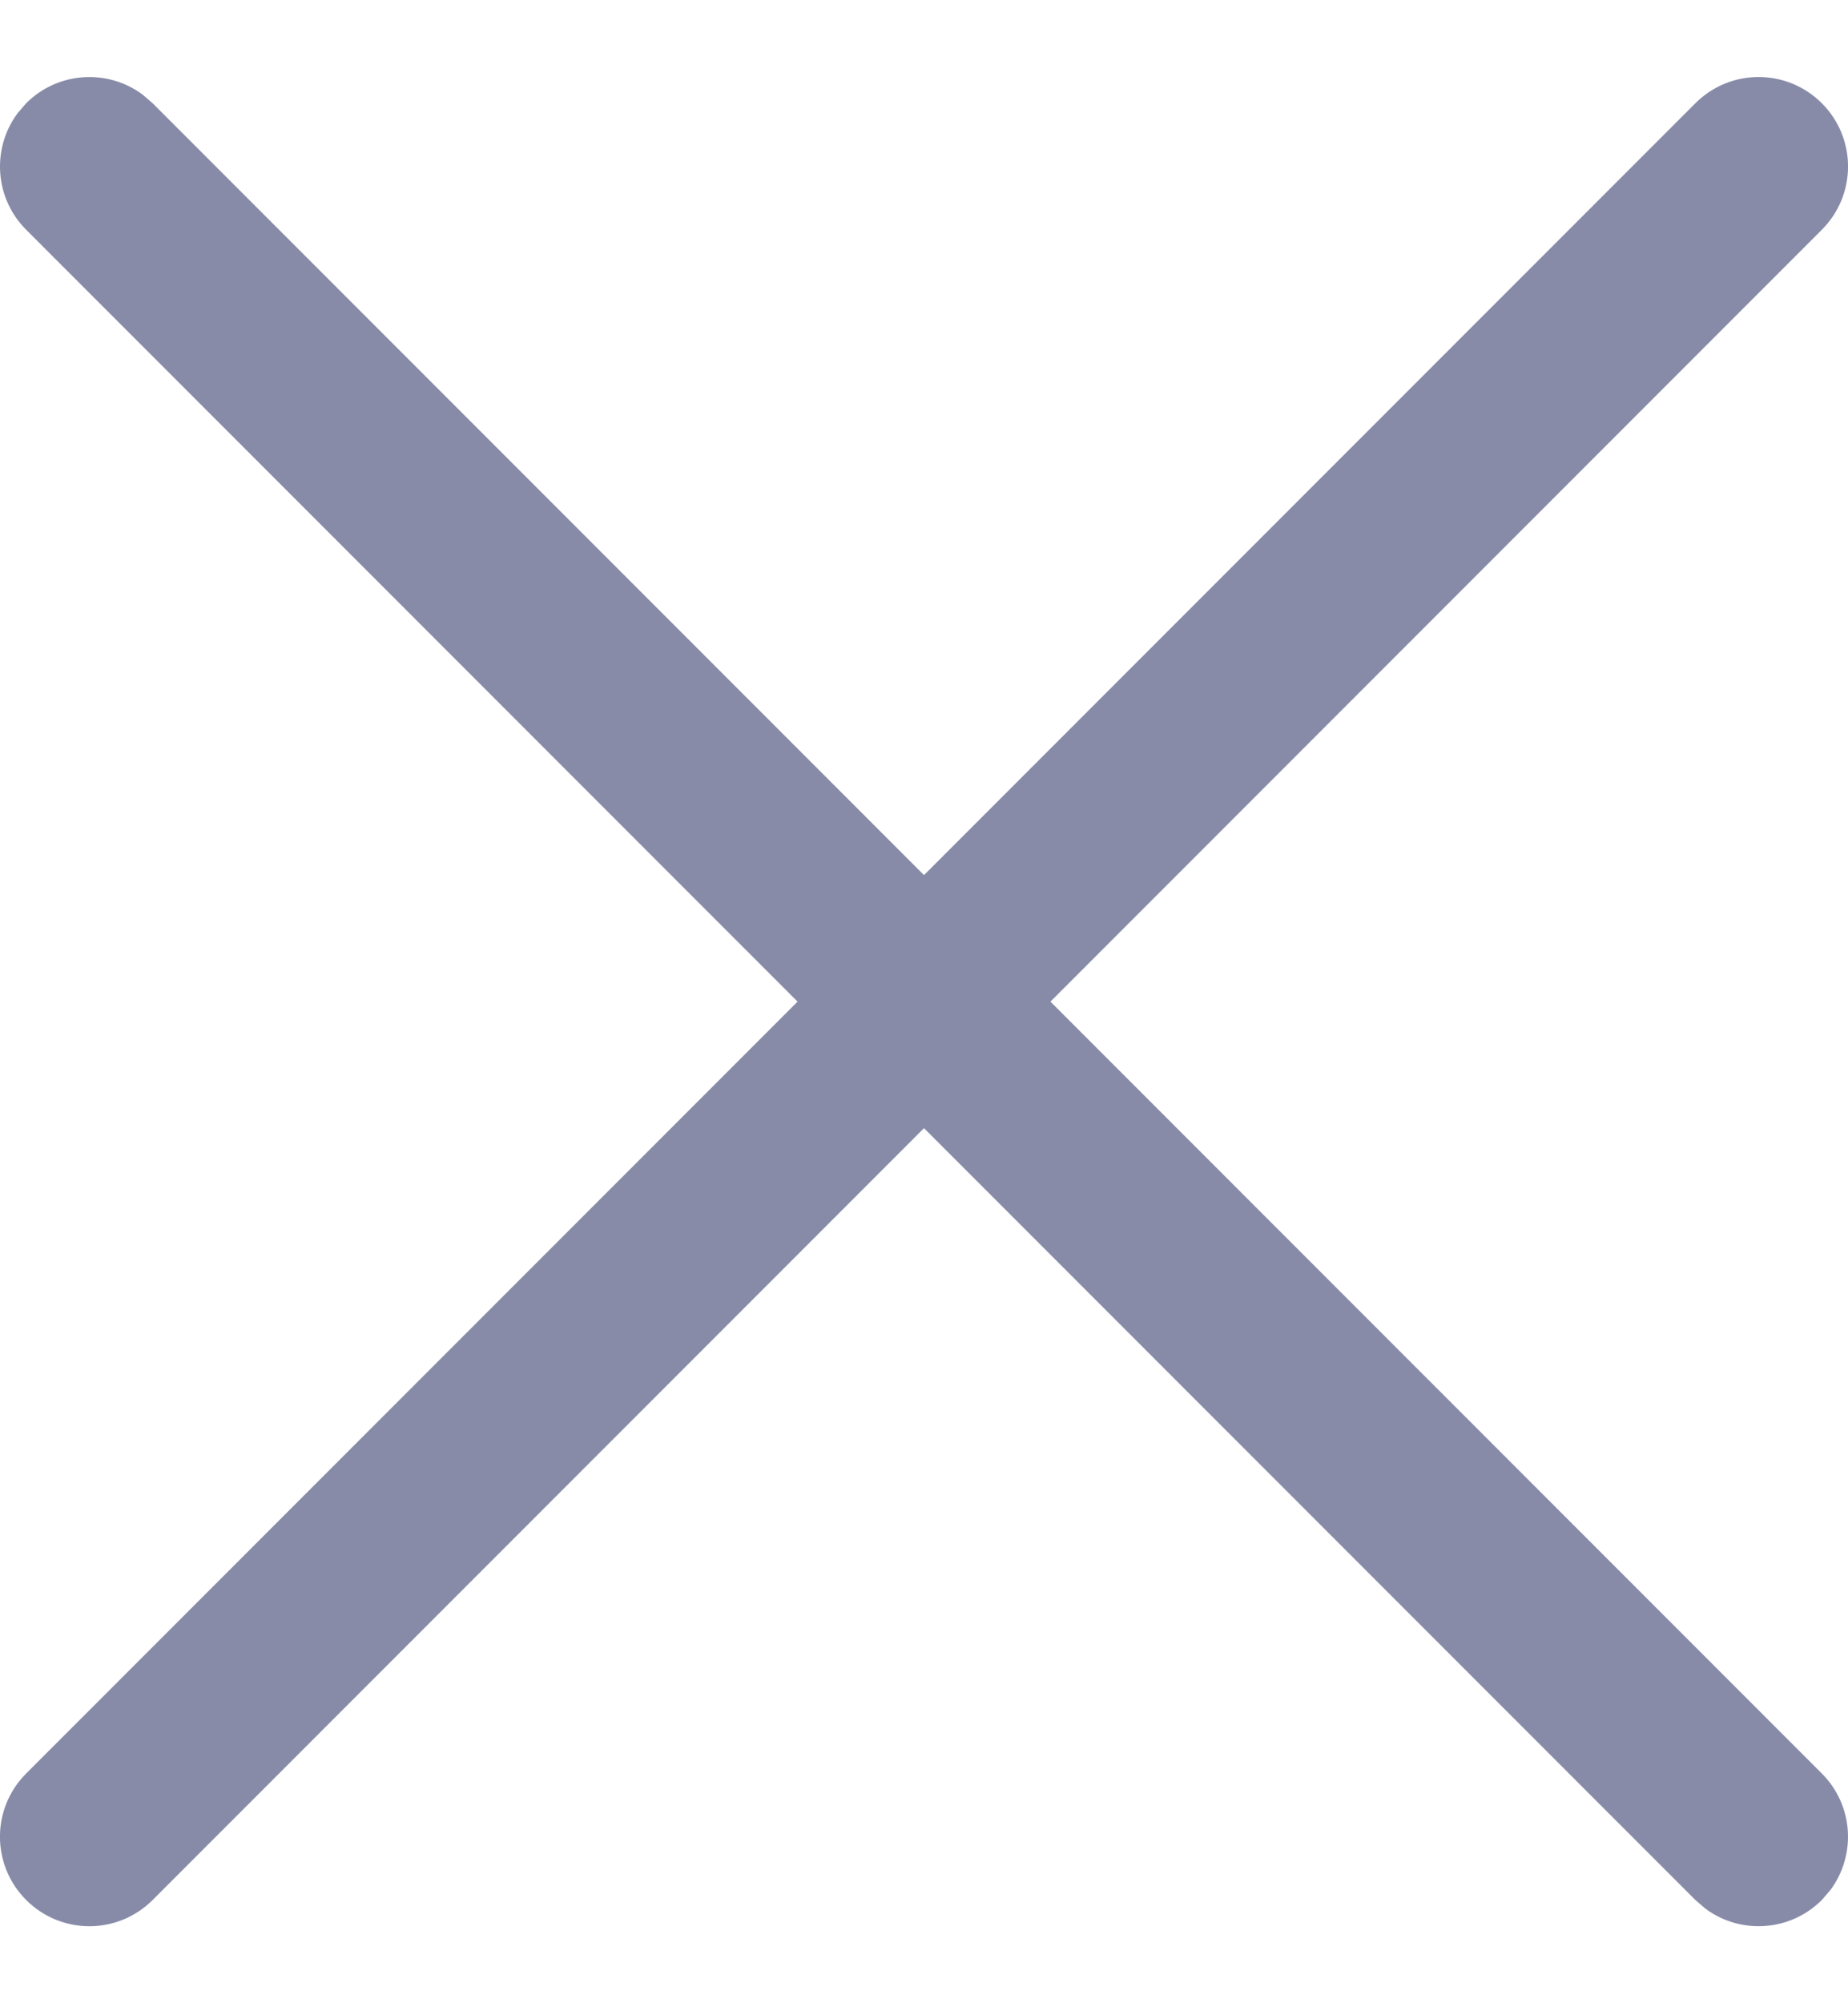 <svg width="12" height="13" viewBox="0 0 12 13" fill="none" xmlns="http://www.w3.org/2000/svg">
<path d="M0.114 0.735L0.17 0.67C0.376 0.464 0.699 0.445 0.926 0.614L0.991 0.67L6 5.679L11.009 0.67C11.236 0.443 11.603 0.443 11.83 0.67C12.057 0.897 12.057 1.264 11.83 1.491L6.821 6.5L11.83 11.509C12.036 11.715 12.055 12.037 11.886 12.265L11.83 12.33C11.624 12.536 11.301 12.555 11.074 12.386L11.009 12.33L6 7.321L0.991 12.33C0.764 12.557 0.397 12.557 0.17 12.33C-0.057 12.103 -0.057 11.736 0.17 11.509L5.179 6.5L0.17 1.491C-0.036 1.285 -0.055 0.963 0.114 0.735Z" fill="#878BA8"/>
</svg>
